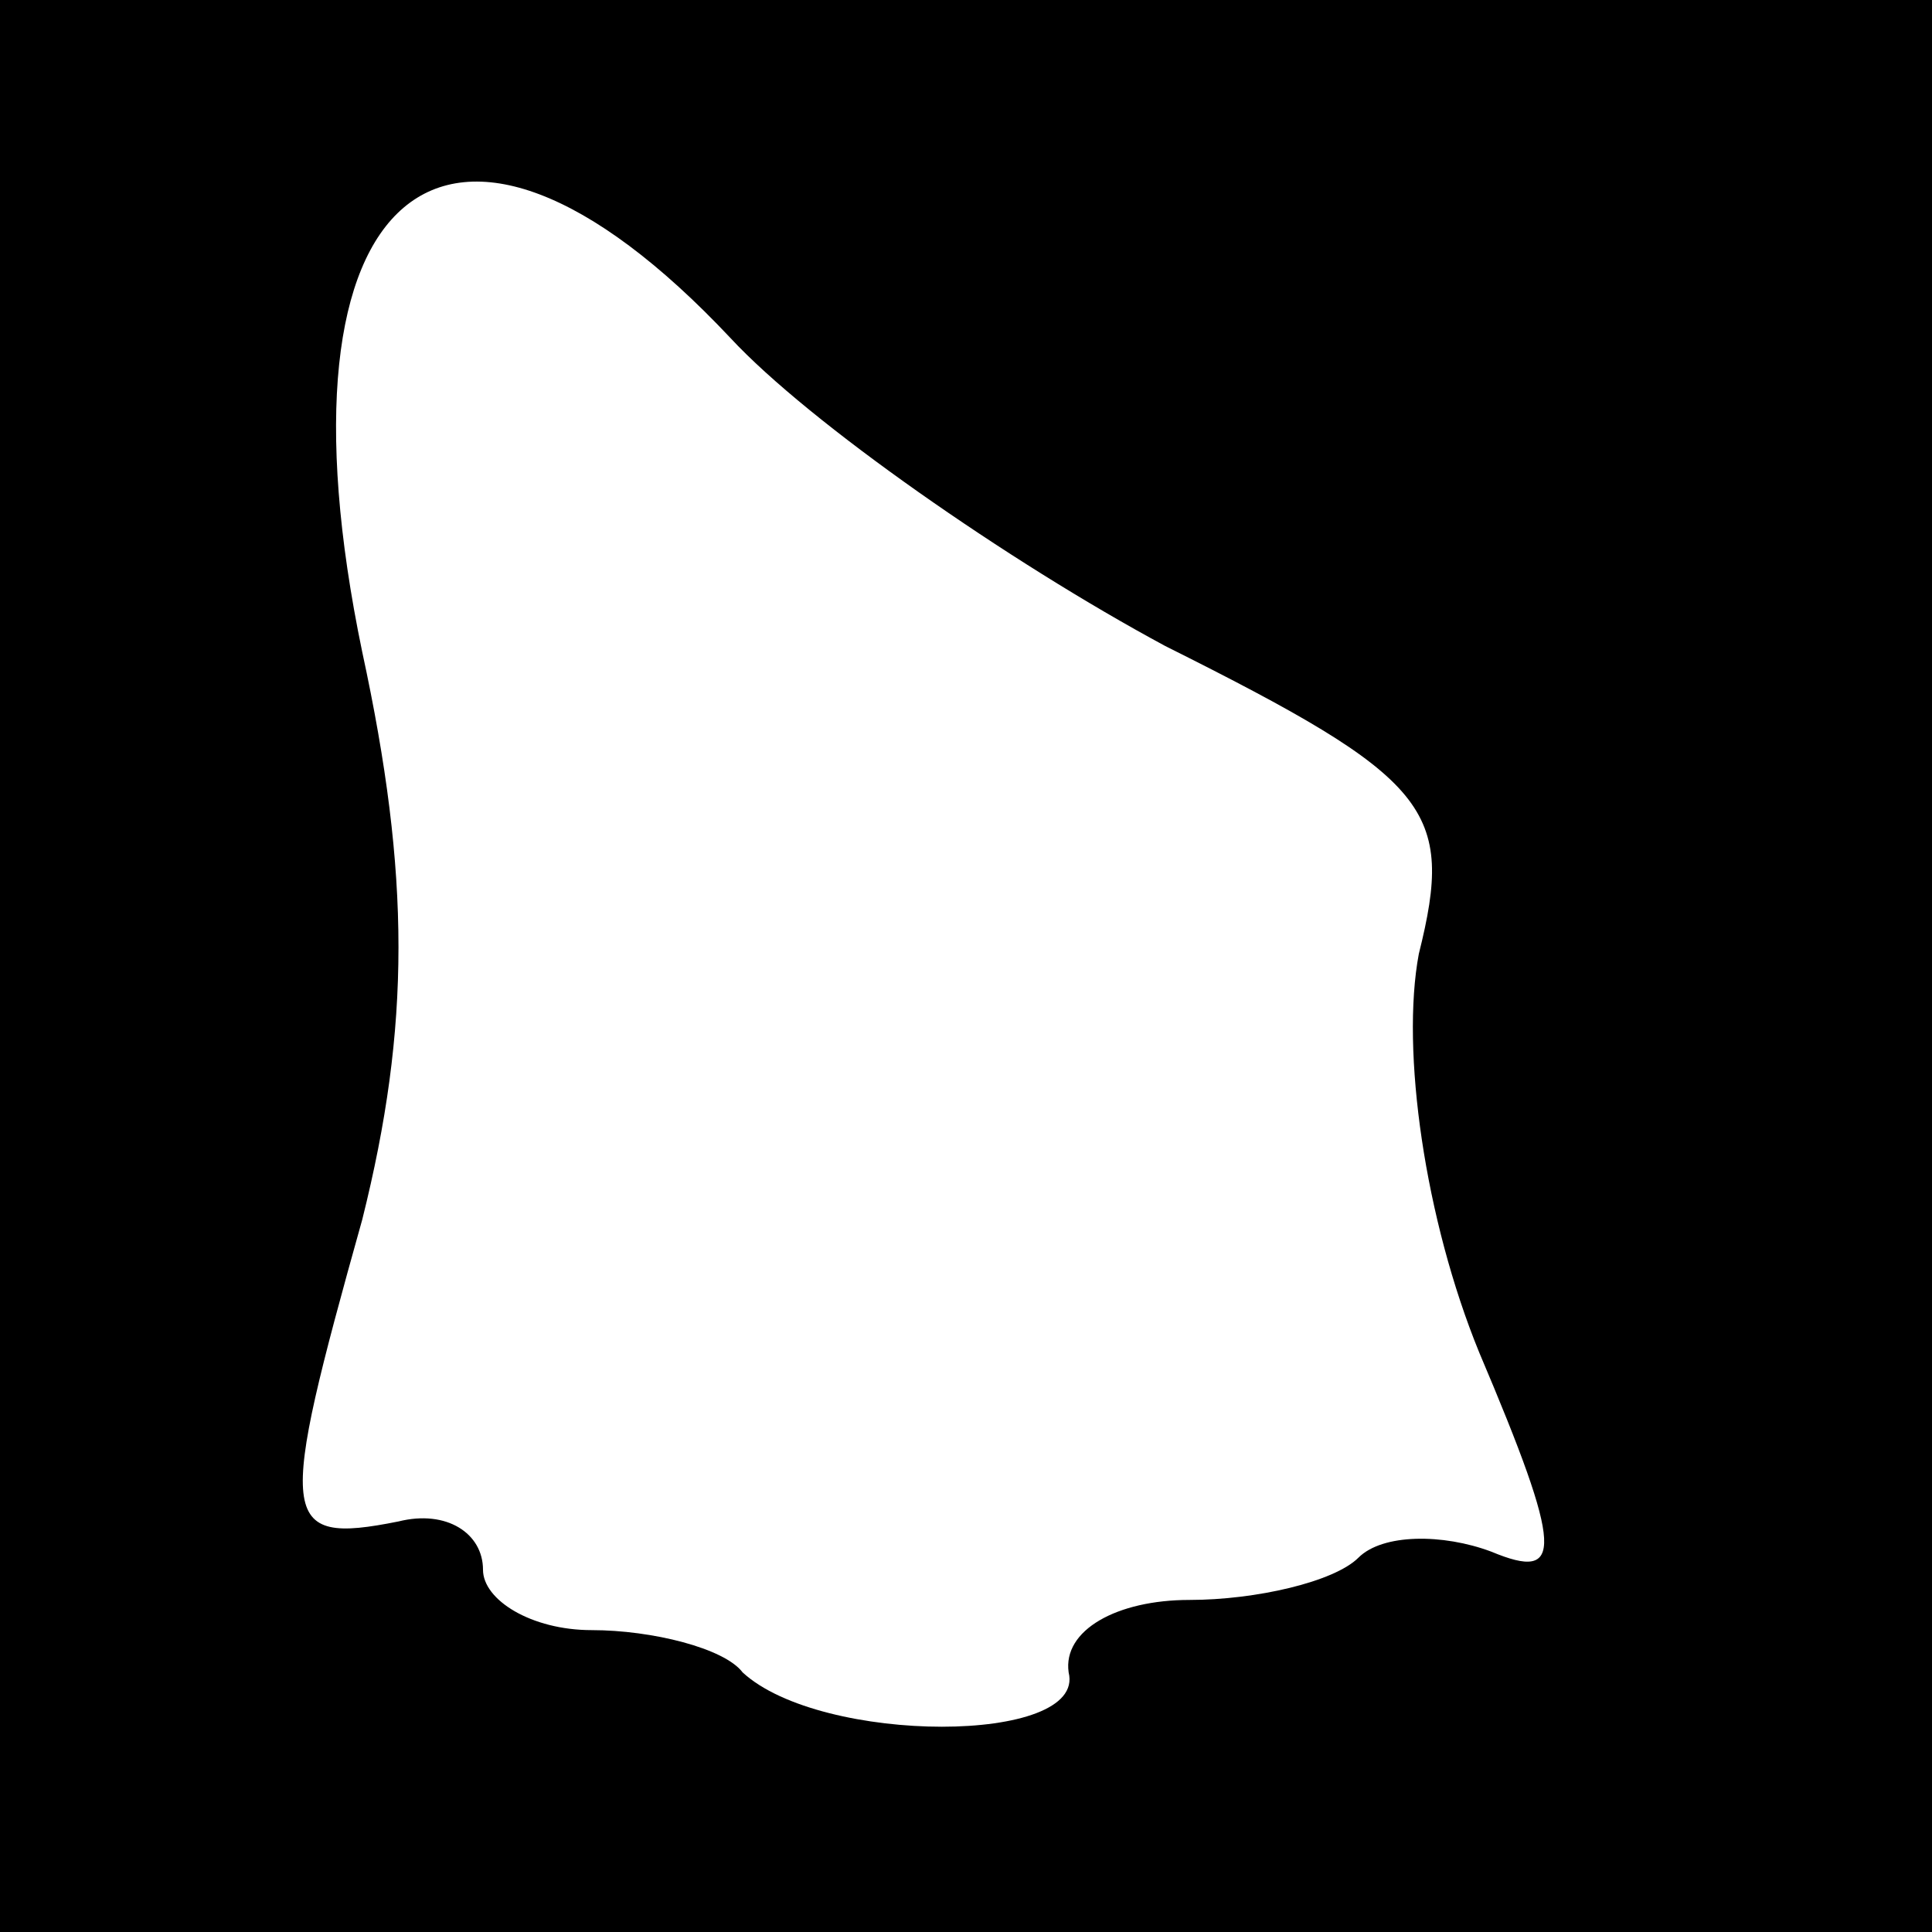 <?xml version="1.0" standalone="no"?>
<!DOCTYPE svg PUBLIC "-//W3C//DTD SVG 20010904//EN"
 "http://www.w3.org/TR/2001/REC-SVG-20010904/DTD/svg10.dtd">
<svg version="1.0" xmlns="http://www.w3.org/2000/svg"
 width="32pt" height="32pt" viewBox="0 0 32 32"
 preserveAspectRatio="xMidYMid meet">
<rect x="0" y="0" width="32" height="32" fill="#808080" stroke="none"/>
<g transform="translate(0,32) scale(0.1,-0.1)"
fill="#000000" stroke="none">
<path fill="#000000" stroke="none" d="M0 160 l0 -160 160 0 160 0 0 160 0
160 -160 0 -160 0 0 -160z"/>
<path fill="#ffffff" stroke="none" d="M121 264 c13 -14 46 -37 72 -51 44 -22
48 -27 42 -51 -3 -16 1 -44 10 -66 14 -33 14 -38 2 -33 -8 3 -18 3 -22 -1 -4
-4 -17 -7 -28 -7 -12 0 -21 -5 -20 -12 3 -12 -41 -12 -54 0 -3 4 -15 7 -25 7
-10 0 -18 5 -18 10 0 6 -6 10 -14 8 -20 -4 -20 0 -6 50 8 32 8 57 0 94 -16 77
14 102 61 52z"/>
</g>
</svg>
